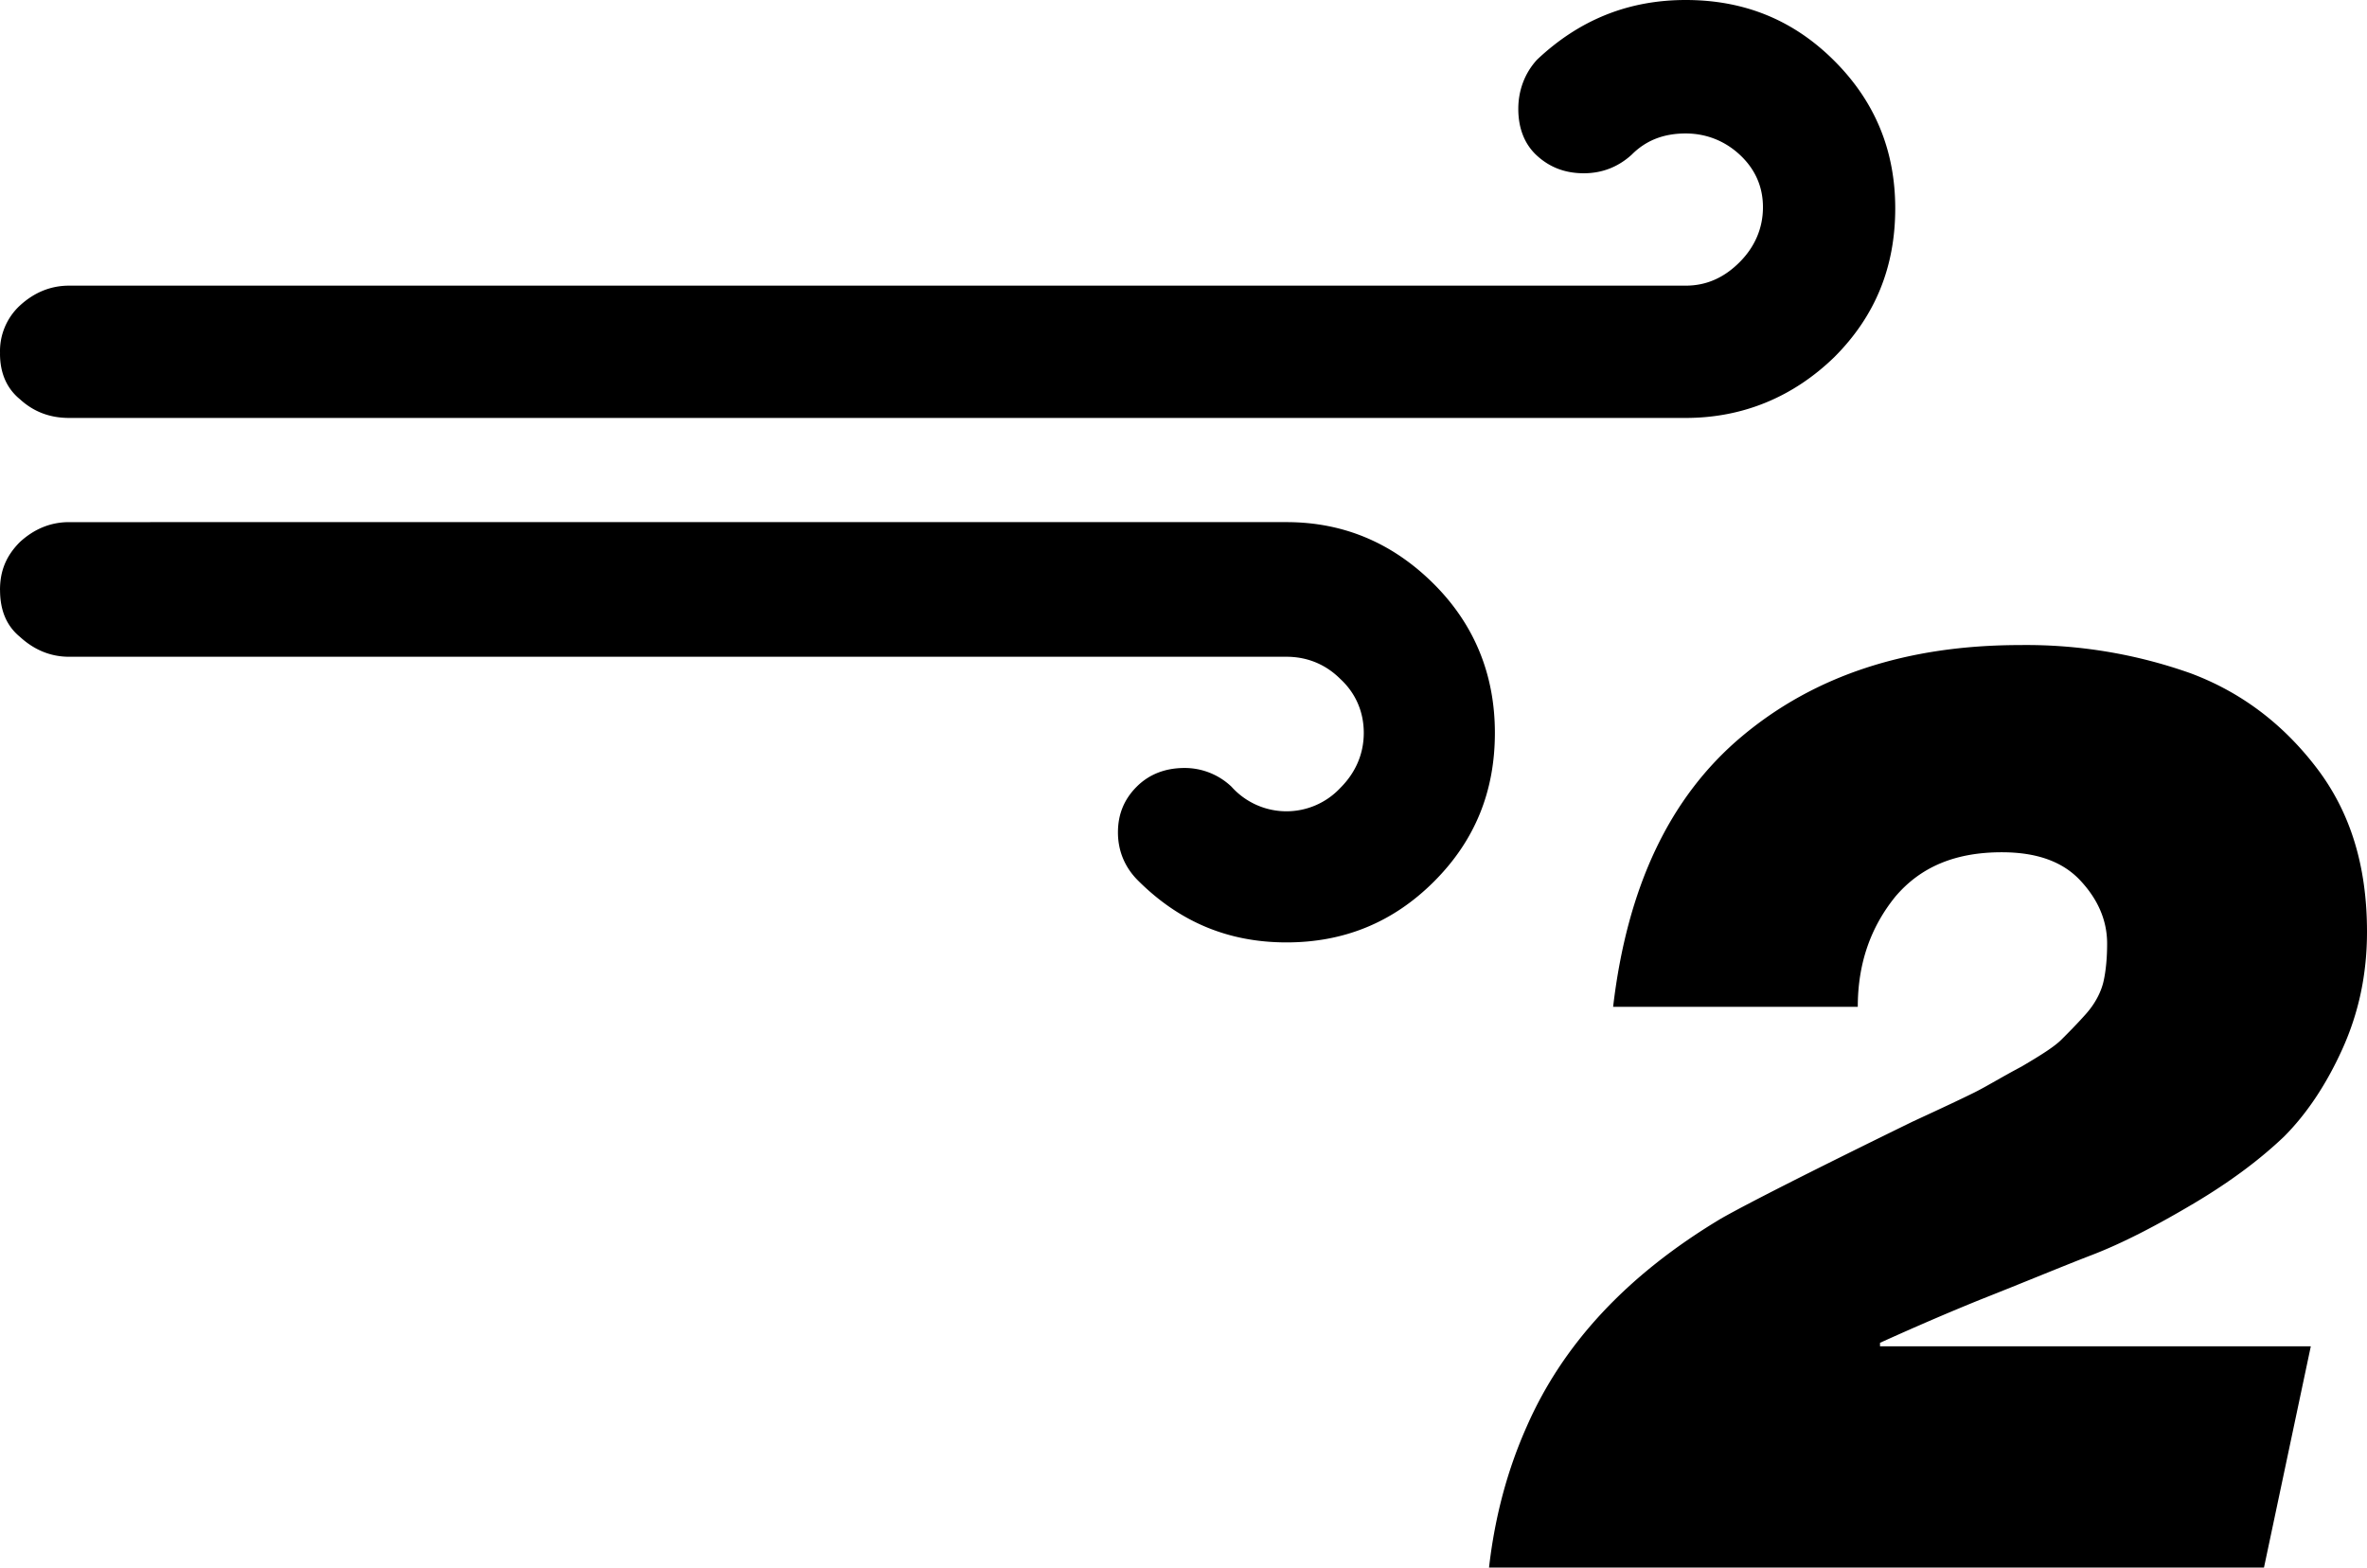<?xml version="1.0" encoding="UTF-8" standalone="no"?>
<svg xmlns="http://www.w3.org/2000/svg" xmlns:svg="http://www.w3.org/2000/svg" xml:space="preserve" viewBox="0 0 20.22 13.39" version="1.1" id="svg1" width="20.22" height="13.39" fill="currentColor">
  <defs id="defs1" fill="currentColor"/>
  <path d="m 4.0262337e-4,5.04 c 0,0.18 0.06,0.31 0.17,0.4 0.12,0.11 0.26,0.17 0.42,0.17 H 10.99 c 0.17,0 0.33,0.06 0.46,0.19 0.13,0.12 0.2,0.28 0.2,0.46 0,0.18 -0.07,0.34 -0.2,0.47 a 0.63,0.63 0 0 1 -0.93,-0.01 0.58,0.58 0 0 0 -0.4,-0.16 c -0.16,0 -0.3,0.05 -0.41,0.16 -0.11,0.11 -0.16,0.24 -0.16,0.39 0,0.16 0.06,0.3 0.17,0.41 0.36,0.36 0.78,0.53 1.27,0.53 0.49,0 0.91,-0.17 1.26,-0.52 0.35,-0.35 0.52,-0.77 0.52,-1.27 0,-0.49 -0.17,-0.92 -0.52,-1.27 -0.35,-0.35 -0.77,-0.53 -1.26,-0.53 H 0.59 c -0.16,0 -0.3,0.06 -0.42,0.17 -0.12,0.12 -0.17,0.25 -0.17,0.41 m 0,-2.02 c 0,0.17 0.06,0.3 0.17,0.39 0.12,0.11 0.26,0.16 0.42,0.16 H 14.4 c 0.49,0 0.92,-0.18 1.27,-0.52 0.35,-0.35 0.52,-0.77 0.52,-1.27 0,-0.49 -0.17,-0.91 -0.52,-1.26 -0.35,-0.35 -0.77,-0.52 -1.27,-0.52 -0.49,0 -0.91,0.17 -1.27,0.51 -0.11,0.12 -0.16,0.27 -0.16,0.42 0,0.16 0.05,0.3 0.16,0.4 0.11,0.1 0.24,0.15 0.4,0.15 0.15,0 0.29,-0.05 0.41,-0.16 0.12,-0.12 0.27,-0.18 0.46,-0.18 0.17,0 0.33,0.06 0.46,0.18 0.13,0.12 0.2,0.27 0.2,0.45 0,0.18 -0.07,0.34 -0.2,0.47 -0.13,0.13 -0.28,0.2 -0.46,0.2 H 0.59 c -0.16,0 -0.3,0.06 -0.42,0.17 A 0.53,0.53 0 0 0 4.0262337e-4,3.02 M 12.72,13.39 h 6.62 l 0.4,-1.89 h -3.68 v -0.03 c 0.2,-0.09 0.49,-0.22 0.86,-0.37 0.38,-0.15 0.69,-0.28 0.95,-0.38 0.26,-0.1 0.55,-0.25 0.87,-0.44 0.32,-0.19 0.57,-0.38 0.77,-0.57 0.19,-0.19 0.36,-0.44 0.5,-0.75 0.14,-0.31 0.21,-0.64 0.21,-1 0,-0.56 -0.14,-1.02 -0.43,-1.4 -0.29,-0.38 -0.65,-0.65 -1.08,-0.81 a 4.2,4.2 0 0 0 -1.45,-0.24 c -0.97,0 -1.76,0.26 -2.38,0.78 -0.62,0.52 -0.98,1.29 -1.1,2.31 h 2.09 c 0,-0.37 0.11,-0.68 0.32,-0.94 0.22,-0.26 0.52,-0.38 0.91,-0.38 0.3,0 0.52,0.08 0.67,0.24 0.15,0.16 0.23,0.34 0.23,0.54 0,0.12 -0.01,0.23 -0.03,0.32 -0.02,0.09 -0.07,0.19 -0.15,0.28 -0.08,0.09 -0.15,0.16 -0.21,0.22 -0.06,0.06 -0.17,0.13 -0.34,0.23 -0.17,0.09 -0.3,0.17 -0.4,0.22 -0.1,0.05 -0.27,0.13 -0.53,0.25 -0.88,0.43 -1.43,0.71 -1.64,0.83 -0.8,0.48 -1.35,1.07 -1.66,1.78 -0.16,0.36 -0.27,0.76 -0.32,1.2" id="path1" fill="currentColor"/>
</svg>
